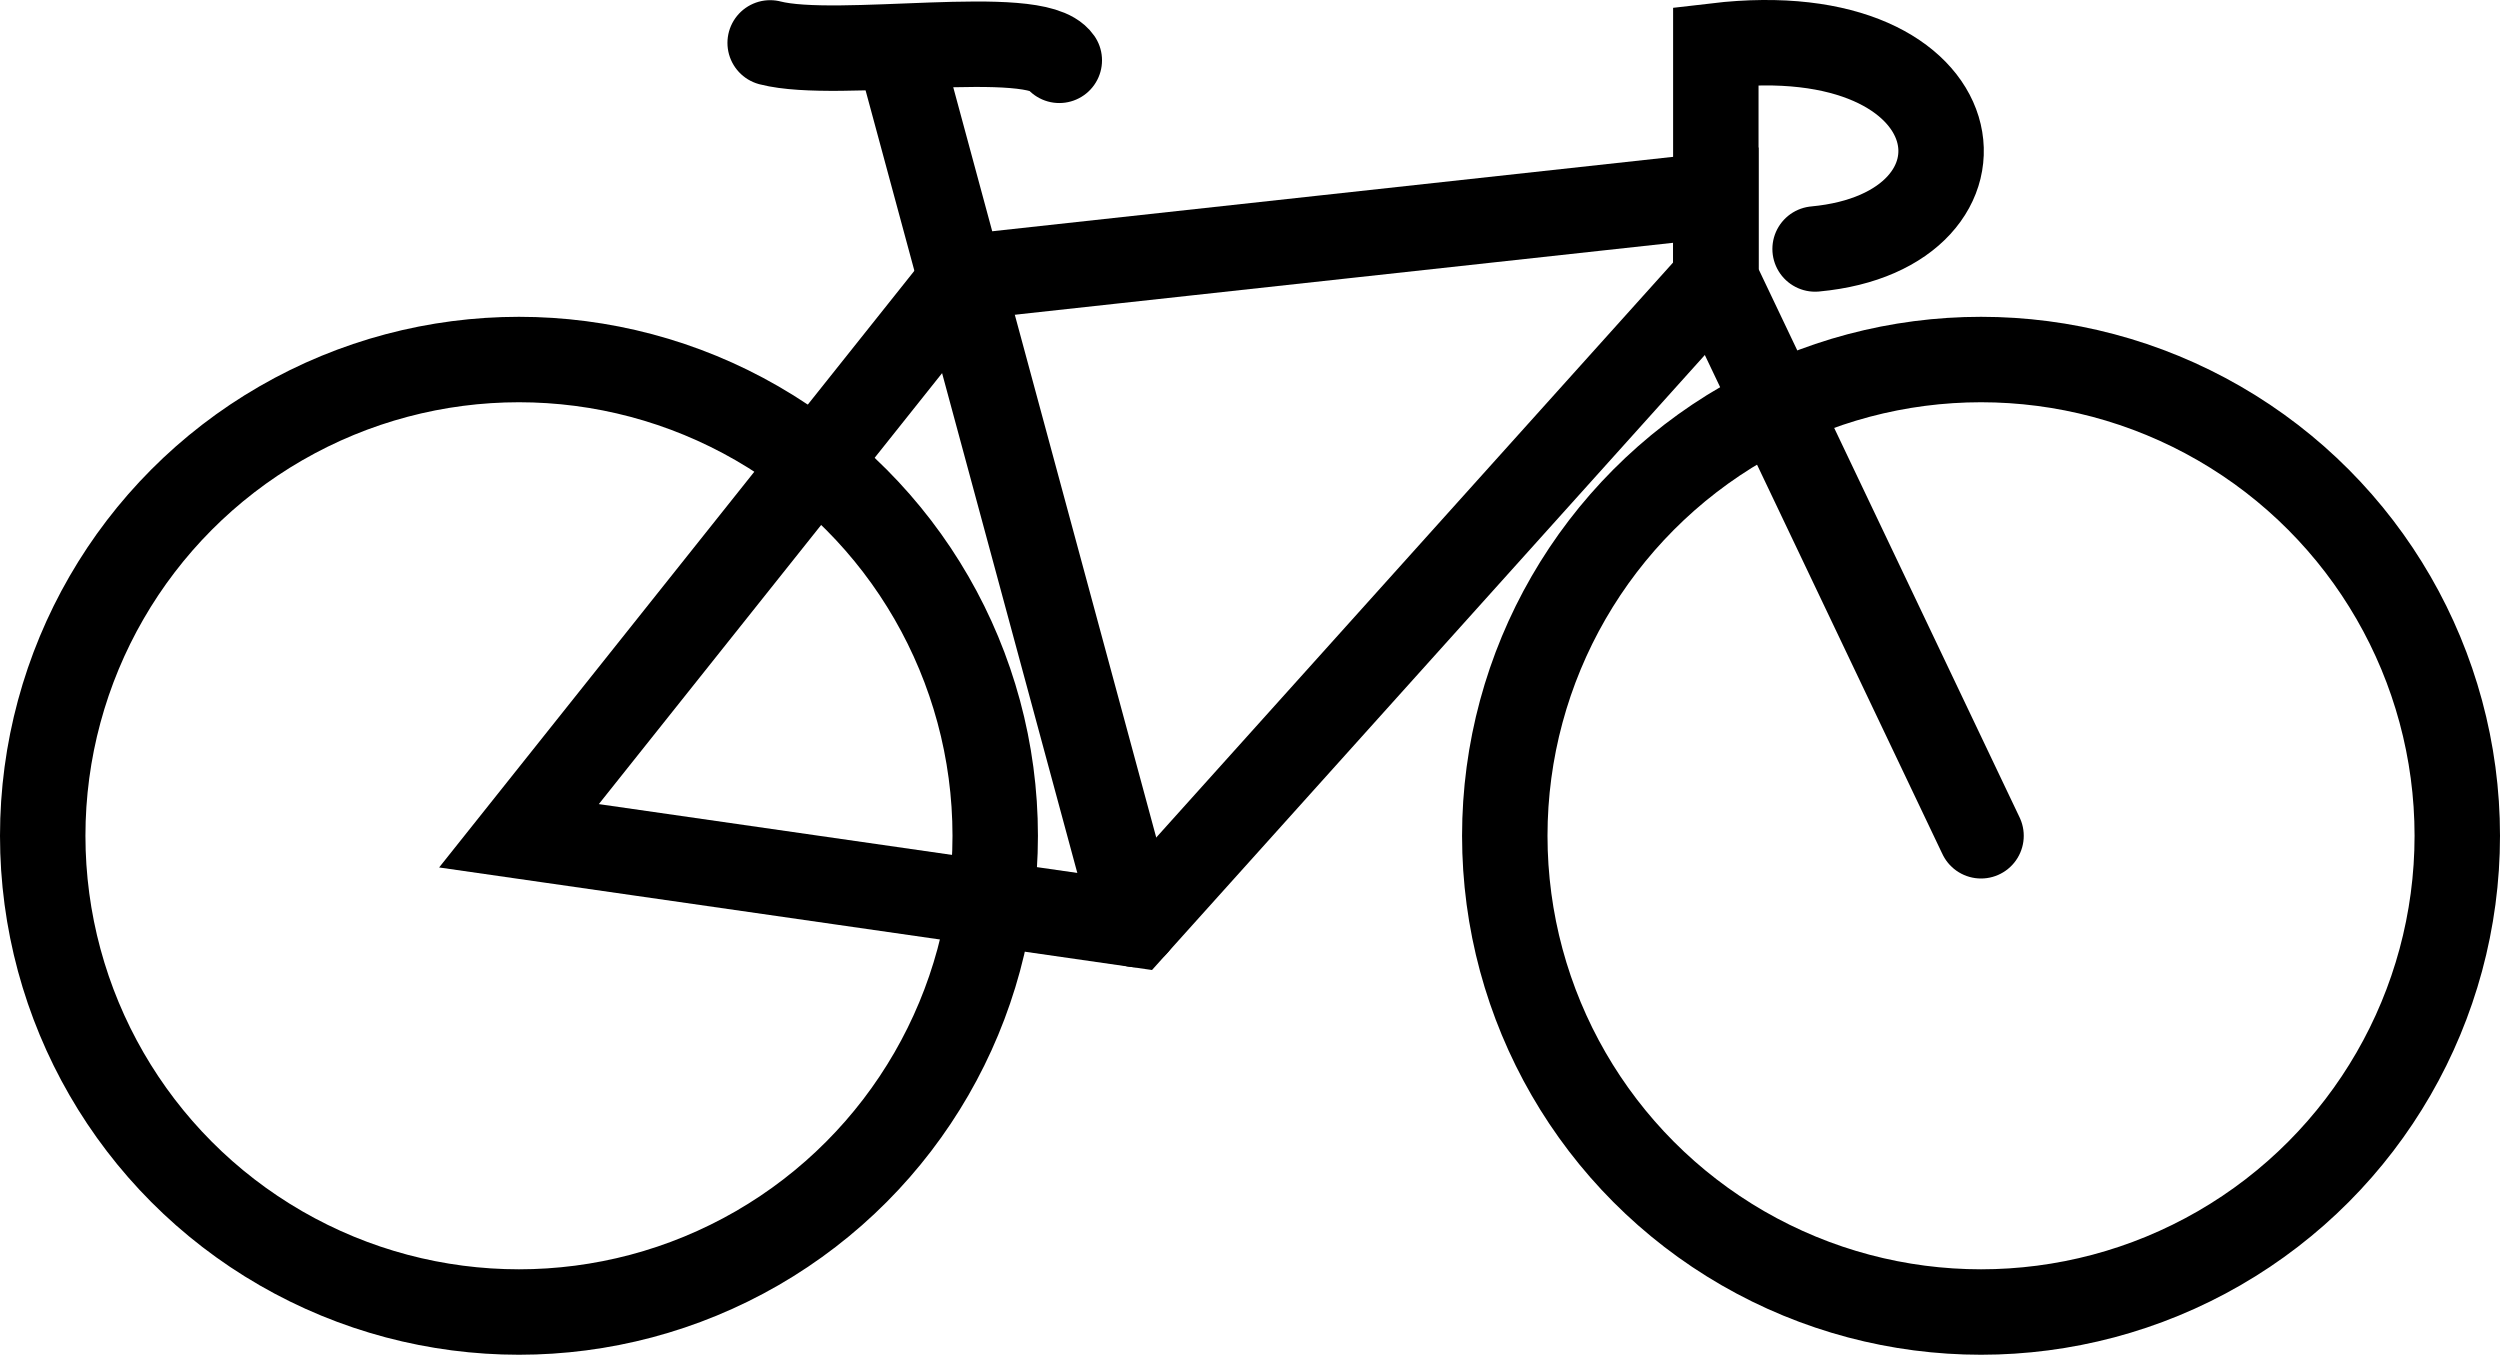 <?xml version="1.0" encoding="utf-8"?>
<!-- Generator: Adobe Illustrator 21.1.0, SVG Export Plug-In . SVG Version: 6.00 Build 0)  -->
<svg version="1.1" id="Layer_1" xmlns="http://www.w3.org/2000/svg" xmlns:xlink="http://www.w3.org/1999/xlink" x="0px" y="0px"
	 viewBox="0 0 14.63 7.928" style="enable-background:new 0 0 14.63 7.928;" xml:space="preserve">
<style type="text/css">
	.st0{fill:none;stroke:#000000;stroke-width:0.5;stroke-linecap:round;stroke-miterlimit:10;}
</style>
<circle class="st0" cx="11.593" cy="4.891" r="2.787"/>
<circle class="st0" cx="3.037" cy="4.891" r="2.787"/>
<path class="st0" d="M11.593,4.891l-1.552-3.26V0.268c1.552-0.183,1.718,1.084,0.581,1.189"/>
<polygon class="st0" points="10.041,1.632 6.645,5.41 3.037,4.891 5.64,1.623 10.041,1.142 "/>
<line class="st0" x1="6.645" y1="5.41" x2="5.263" y2="0.302"/>
<path class="st0" d="M4.507,0.251c0.395,0.102,1.551-0.1,1.692,0.102"/>
</svg>

